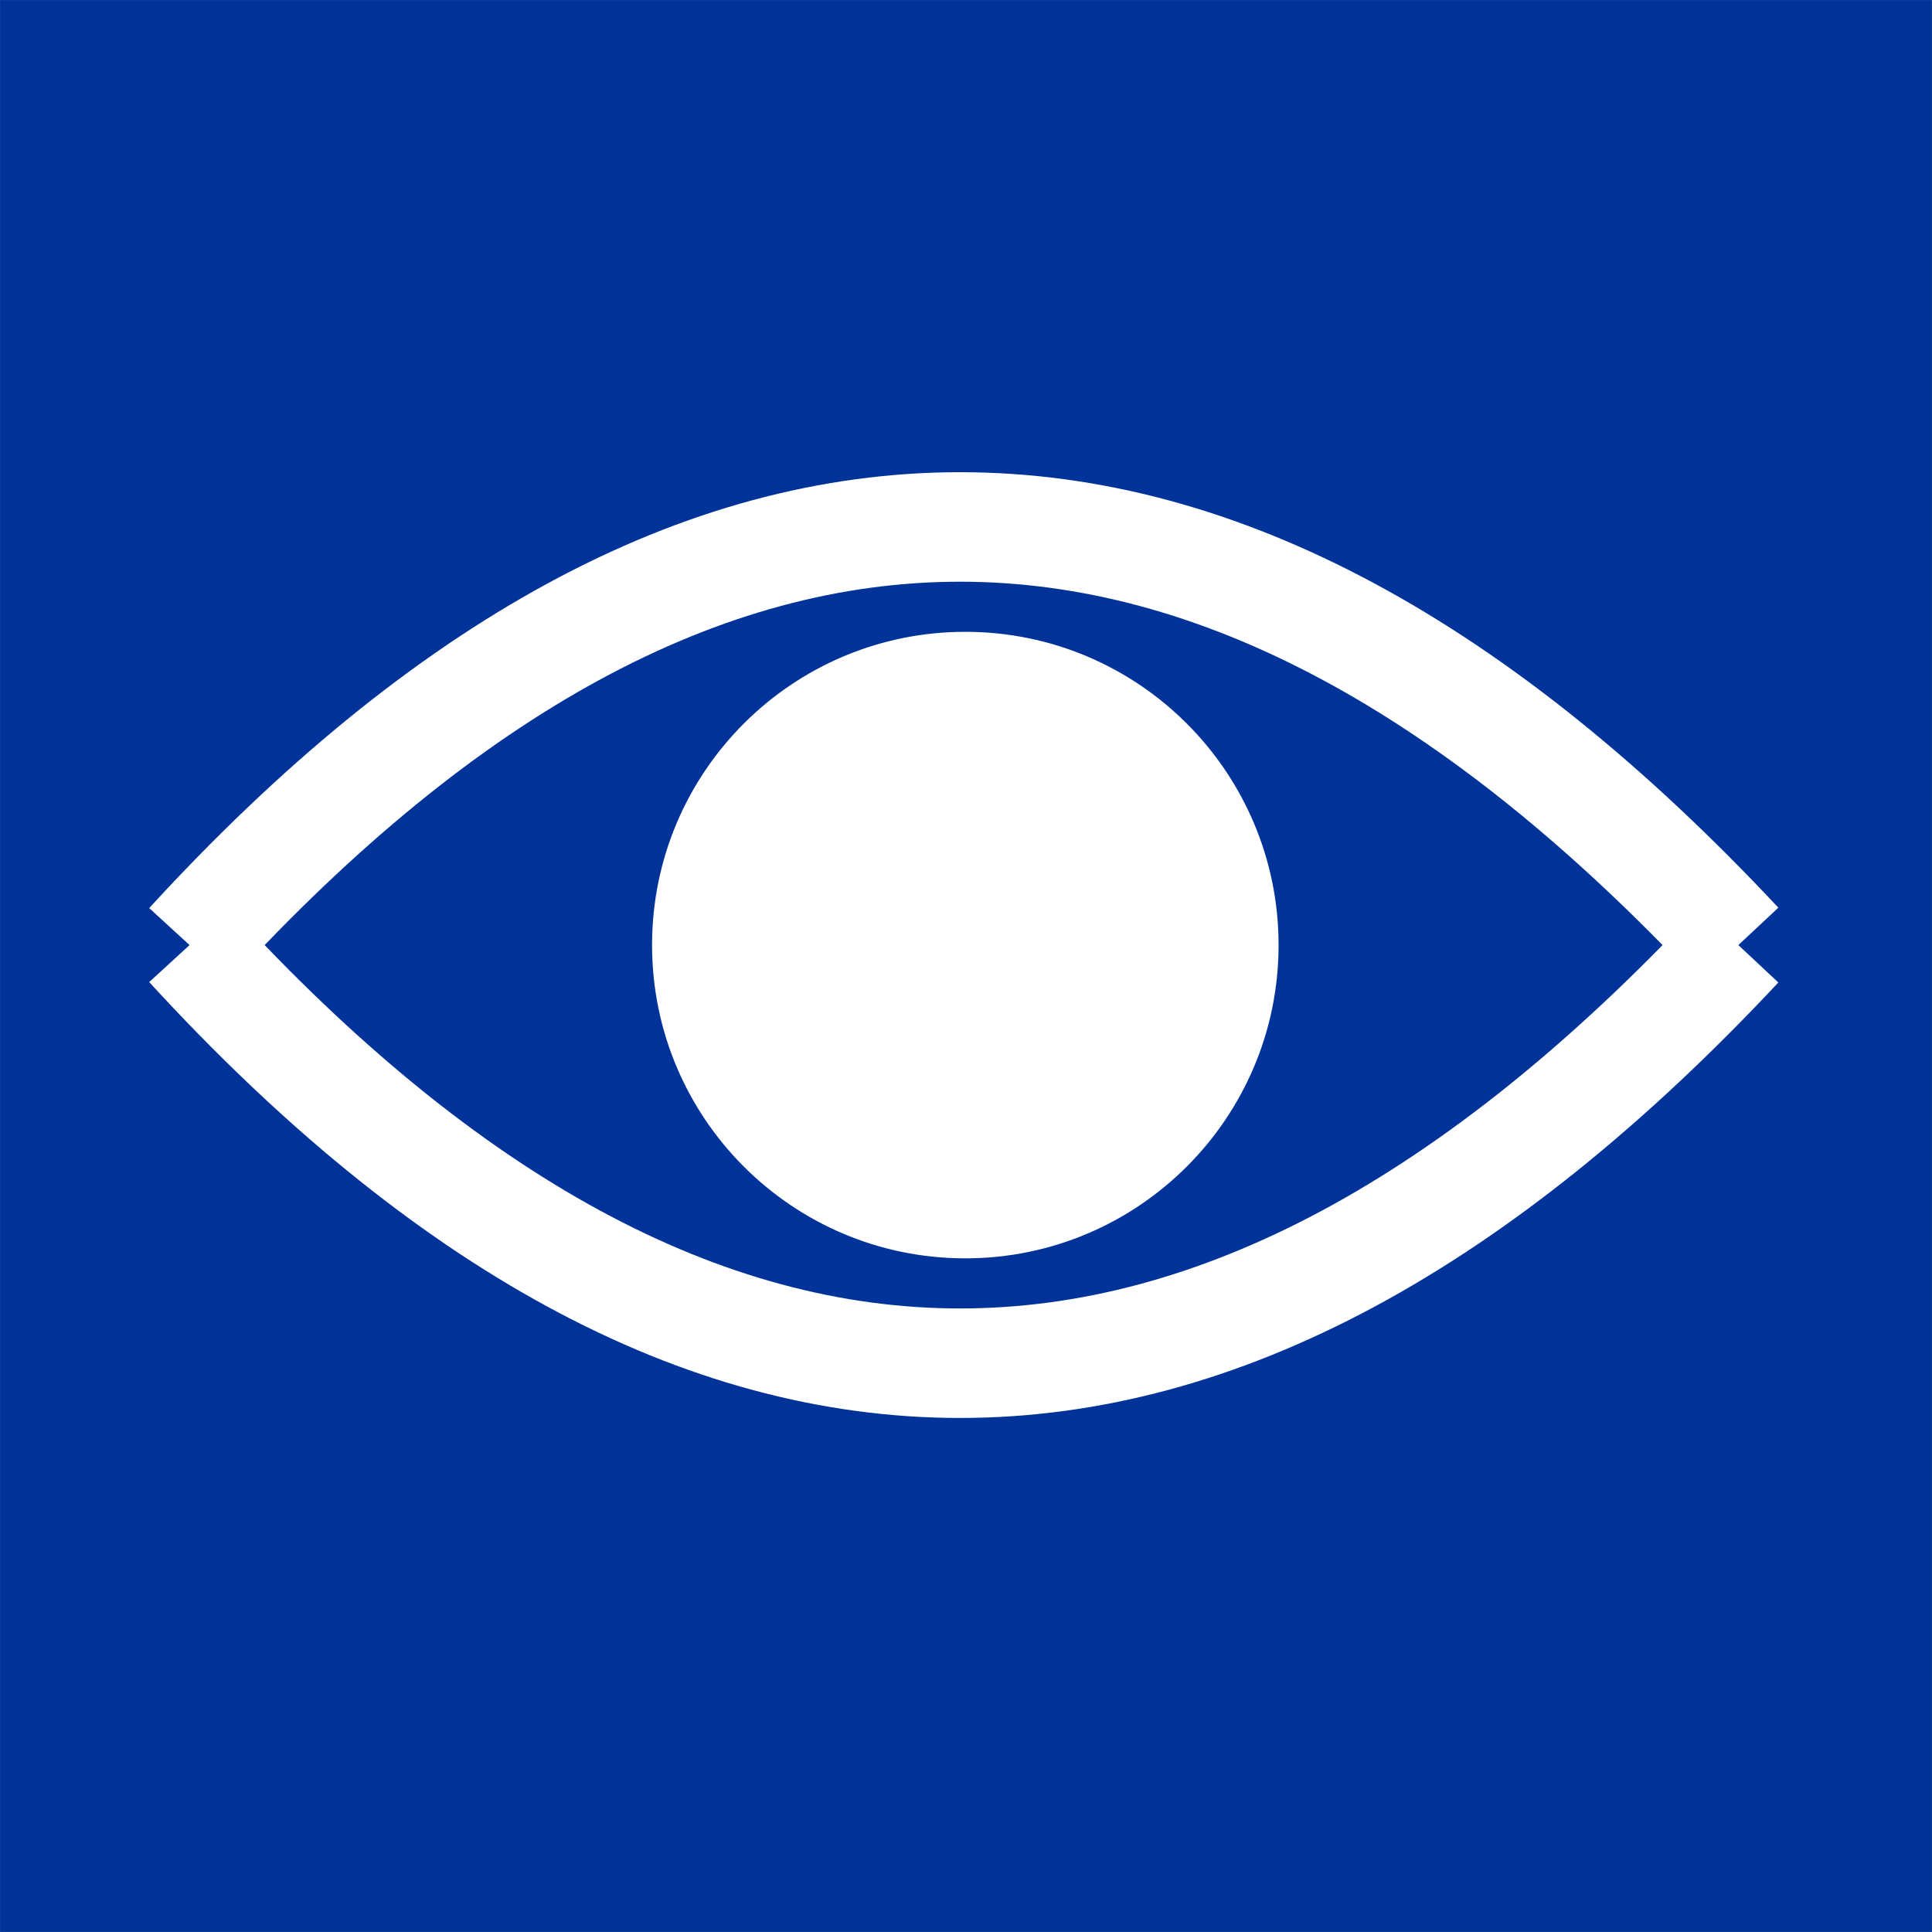 <?xml version="1.0" encoding="UTF-8"?>
<!DOCTYPE svg PUBLIC "-//W3C//DTD SVG 1.1//EN" "http://www.w3.org/Graphics/SVG/1.1/DTD/svg11.dtd">
<!-- Creator: CorelDRAW -->
<svg xmlns="http://www.w3.org/2000/svg" xml:space="preserve" width="300px" height="300px" style="shape-rendering:geometricPrecision; text-rendering:geometricPrecision; image-rendering:optimizeQuality; fill-rule:evenodd; clip-rule:evenodd"
viewBox="0 0 12.791 12.791"
 xmlns:xlink="http://www.w3.org/1999/xlink">
 <rect x="0" y="0" width="12.791" height="12.791" fill="#808080" stroke="none"/>
 <defs>
  <style type="text/css">
   <![CDATA[
    .str2 {stroke:white;stroke-width:0.036}
    .str0 {stroke:#003399;stroke-width:0.075}
    .str1 {stroke:white;stroke-width:0.725}
    .fil1 {fill:none}
    .fil2 {fill:white}
    .fil0 {fill:#003399}
   ]]>
  </style>
 </defs>
 <g id="Vrstva_x0020_1">
  <rect class="fil0 str0" x="0.038" y="0.038" width="12.715" height="12.715"/>
  <g id="_102195000">
   <path id="_102195168" class="fil1 str1" d="M1.255 6.257c3.384,-3.691 6.801,-3.691 10.254,0"/>
   <path id="_102195096" class="fil1 str1" d="M1.255 6.257c3.384,3.691 6.801,3.691 10.254,0"/>
   <path id="_102195024" class="fil2 str2" d="M6.391 4.201c1.135,0 2.056,0.921 2.056,2.056 0,1.135 -0.921,2.056 -2.056,2.056 -1.136,0 -2.056,-0.921 -2.056,-2.056 0,-1.136 0.921,-2.056 2.056,-2.056z"/>
  </g>
 </g>
</svg>
